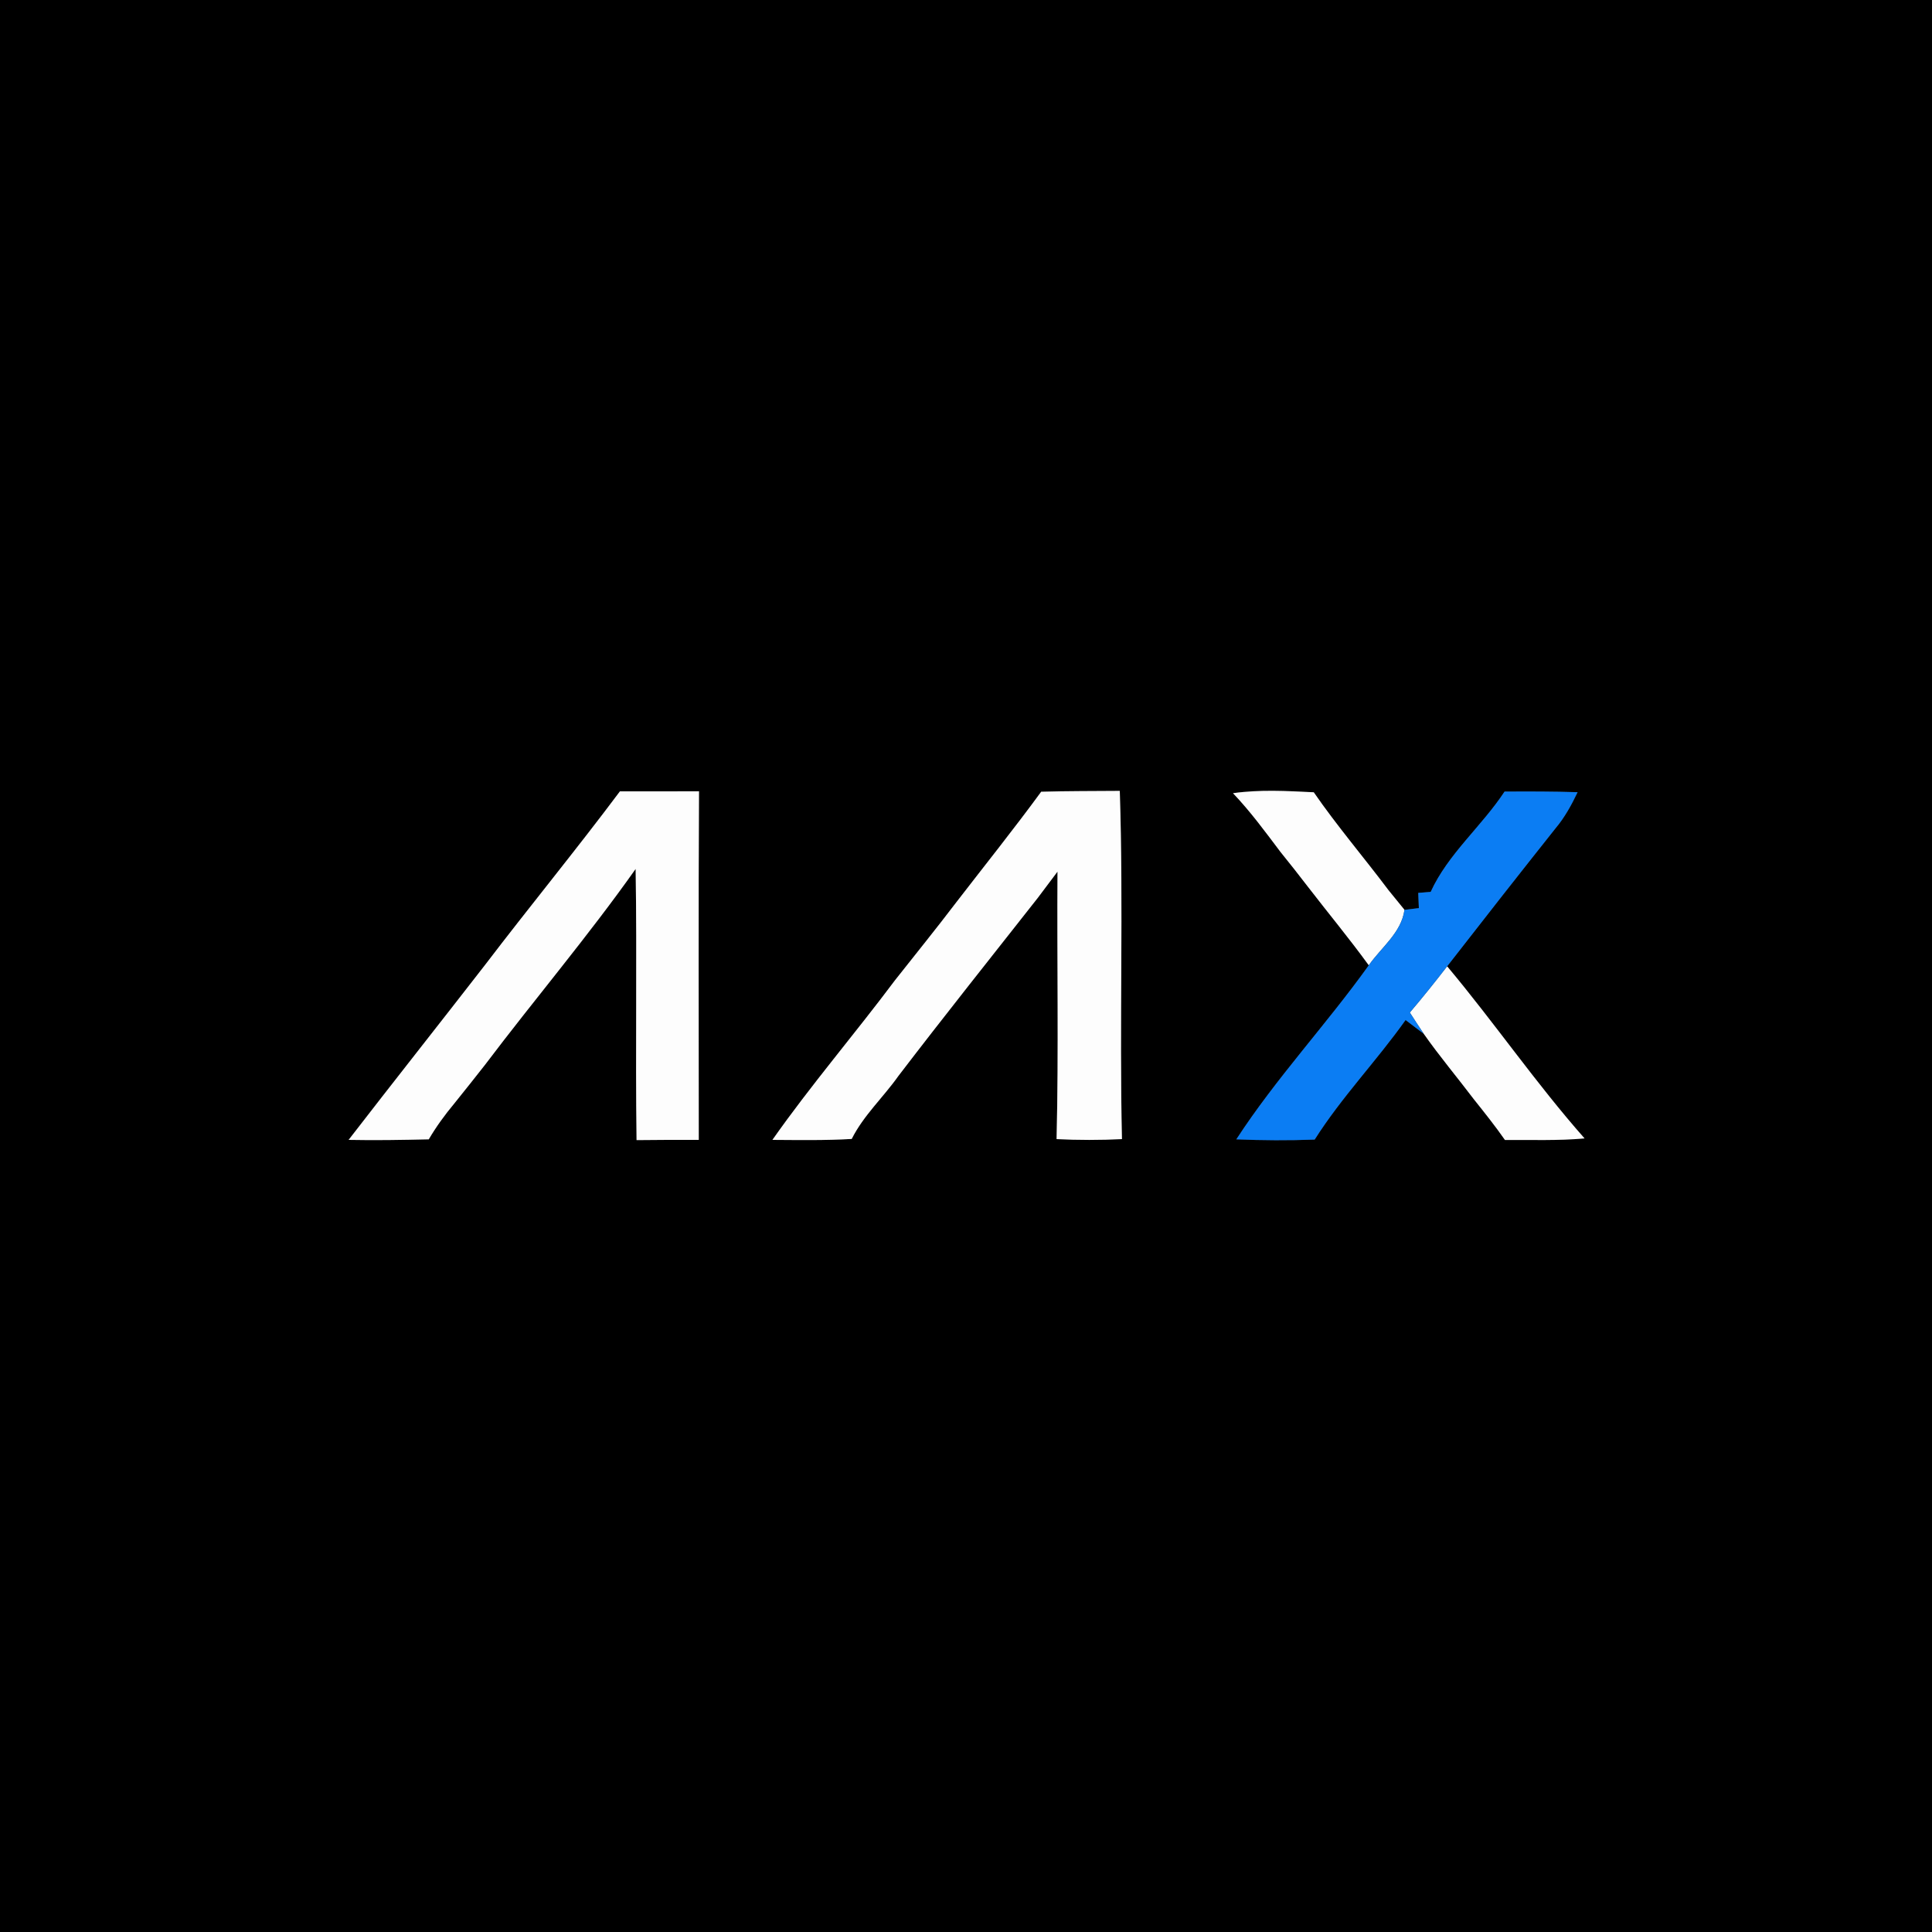 <?xml version="1.0" encoding="UTF-8" ?>
<!DOCTYPE svg PUBLIC "-//W3C//DTD SVG 1.1//EN" "http://www.w3.org/Graphics/SVG/1.1/DTD/svg11.dtd">
<svg width="250pt" height="250pt" viewBox="0 0 250 250" version="1.1" xmlns="http://www.w3.org/2000/svg">
<rect x="0" y="0" width="250" height="250" fill="#333333" stroke="none"/>
<g id="#000000ff">
<path fill="#000000" opacity="1.00" d=" M 0.00 0.00 L 250.00 0.00 L 250.00 250.00 L 0.00 250.00 L 0.00 0.00 M 80.22 102.40 C 74.55 109.98 68.54 117.29 62.80 124.82 C 56.93 132.39 50.97 139.91 45.11 147.50 C 48.57 147.57 52.02 147.51 55.48 147.43 C 56.44 145.80 57.55 144.27 58.76 142.82 C 60.09 141.15 61.44 139.49 62.75 137.80 C 69.18 129.29 76.10 121.14 82.25 112.44 C 82.44 124.13 82.21 135.83 82.37 147.53 C 85.05 147.50 87.74 147.49 90.42 147.50 C 90.42 132.46 90.37 117.43 90.45 102.39 C 87.04 102.40 83.63 102.41 80.22 102.40 M 134.73 102.45 C 131.18 107.30 127.42 111.99 123.75 116.75 C 121.16 120.16 118.46 123.49 115.81 126.85 C 110.61 133.80 104.94 140.40 99.95 147.50 C 103.37 147.52 106.80 147.58 110.21 147.38 C 111.74 144.33 114.30 141.99 116.25 139.23 C 122.17 131.49 128.24 123.87 134.26 116.22 C 135.12 115.07 135.98 113.93 136.84 112.79 C 136.76 124.33 137.00 135.87 136.72 147.40 C 139.54 147.54 142.36 147.54 145.18 147.40 C 144.84 132.39 145.39 117.35 144.90 102.34 C 141.51 102.37 138.12 102.35 134.73 102.45 M 159.55 102.64 C 161.81 105.01 163.74 107.65 165.71 110.26 C 166.90 111.74 168.09 113.23 169.24 114.74 C 171.86 118.14 174.60 121.44 177.12 124.91 C 171.63 132.58 165.12 139.52 159.98 147.43 C 163.36 147.57 166.74 147.59 170.12 147.46 C 173.59 141.98 178.13 137.28 181.88 131.99 C 182.46 132.44 183.64 133.33 184.23 133.77 C 186.28 136.69 188.58 139.42 190.73 142.26 C 192.10 143.98 193.48 145.70 194.74 147.51 C 198.17 147.49 201.61 147.62 205.04 147.31 C 198.75 140.19 193.36 132.32 187.26 125.04 C 191.90 119.07 196.57 113.12 201.27 107.20 C 202.46 105.79 203.35 104.17 204.14 102.51 C 200.99 102.41 197.84 102.41 194.69 102.43 C 191.74 106.92 187.36 110.51 185.13 115.41 C 184.73 115.44 183.93 115.51 183.52 115.54 C 183.54 116.03 183.58 117.02 183.60 117.51 C 183.13 117.57 182.20 117.68 181.74 117.73 C 181.22 117.10 180.20 115.84 179.68 115.20 C 176.49 110.95 173.02 106.90 170.00 102.52 C 166.52 102.35 163.01 102.15 159.55 102.64 Z" />
</g>
<g id="#fdfdfdff">
<path fill="#fdfdfd" opacity="1.00" d=" M 80.22 102.40 C 83.63 102.41 87.04 102.40 90.45 102.39 C 90.37 117.43 90.42 132.46 90.42 147.50 C 87.74 147.49 85.05 147.50 82.37 147.53 C 82.21 135.83 82.44 124.13 82.25 112.44 C 76.10 121.14 69.18 129.29 62.75 137.80 C 61.44 139.49 60.09 141.15 58.76 142.82 C 57.55 144.27 56.44 145.80 55.48 147.43 C 52.02 147.51 48.57 147.57 45.11 147.50 C 50.97 139.91 56.93 132.39 62.80 124.82 C 68.54 117.29 74.55 109.98 80.22 102.40 Z" />
<path fill="#fdfdfd" opacity="1.00" d=" M 134.73 102.45 C 138.12 102.35 141.51 102.37 144.90 102.34 C 145.39 117.35 144.84 132.39 145.18 147.40 C 142.36 147.54 139.54 147.54 136.72 147.40 C 137.00 135.87 136.76 124.33 136.84 112.79 C 135.98 113.93 135.12 115.07 134.26 116.22 C 128.24 123.87 122.17 131.49 116.25 139.23 C 114.30 141.99 111.74 144.33 110.21 147.38 C 106.80 147.58 103.37 147.52 99.95 147.50 C 104.94 140.40 110.61 133.80 115.81 126.85 C 118.46 123.49 121.16 120.16 123.75 116.75 C 127.42 111.99 131.18 107.30 134.73 102.45 Z" />
<path fill="#fdfdfd" opacity="1.00" d=" M 159.55 102.64 C 163.01 102.15 166.52 102.35 170.00 102.52 C 173.02 106.90 176.49 110.95 179.68 115.20 C 180.20 115.84 181.22 117.10 181.74 117.73 C 181.34 120.70 178.73 122.59 177.12 124.91 C 174.60 121.44 171.86 118.14 169.24 114.74 C 168.09 113.23 166.90 111.74 165.71 110.26 C 163.74 107.65 161.81 105.01 159.55 102.64 Z" />
<path fill="#fdfdfd" opacity="1.00" d=" M 187.26 125.04 C 193.36 132.32 198.75 140.19 205.04 147.31 C 201.61 147.62 198.17 147.49 194.74 147.51 C 193.48 145.70 192.10 143.98 190.73 142.26 C 188.58 139.42 186.28 136.69 184.23 133.77 C 183.62 132.86 183.02 131.94 182.43 131.02 C 184.09 129.07 185.69 127.07 187.26 125.04 Z" />
</g>
<g id="#0b7df3ff">
<path fill="#0b7df3" opacity="1.00" d=" M 185.13 115.41 C 187.36 110.51 191.74 106.92 194.69 102.43 C 197.84 102.41 200.99 102.41 204.14 102.51 C 203.35 104.17 202.46 105.79 201.27 107.20 C 196.57 113.12 191.90 119.07 187.26 125.04 C 185.69 127.07 184.09 129.07 182.43 131.02 C 183.02 131.94 183.62 132.86 184.23 133.77 C 183.64 133.33 182.46 132.44 181.88 131.99 C 178.13 137.28 173.59 141.98 170.12 147.46 C 166.74 147.59 163.36 147.57 159.98 147.43 C 165.12 139.52 171.63 132.58 177.12 124.91 C 178.73 122.59 181.34 120.70 181.74 117.73 C 182.20 117.68 183.13 117.57 183.60 117.51 C 183.58 117.02 183.54 116.03 183.52 115.54 C 183.93 115.51 184.73 115.44 185.13 115.41 Z" />
</g>
</svg>
